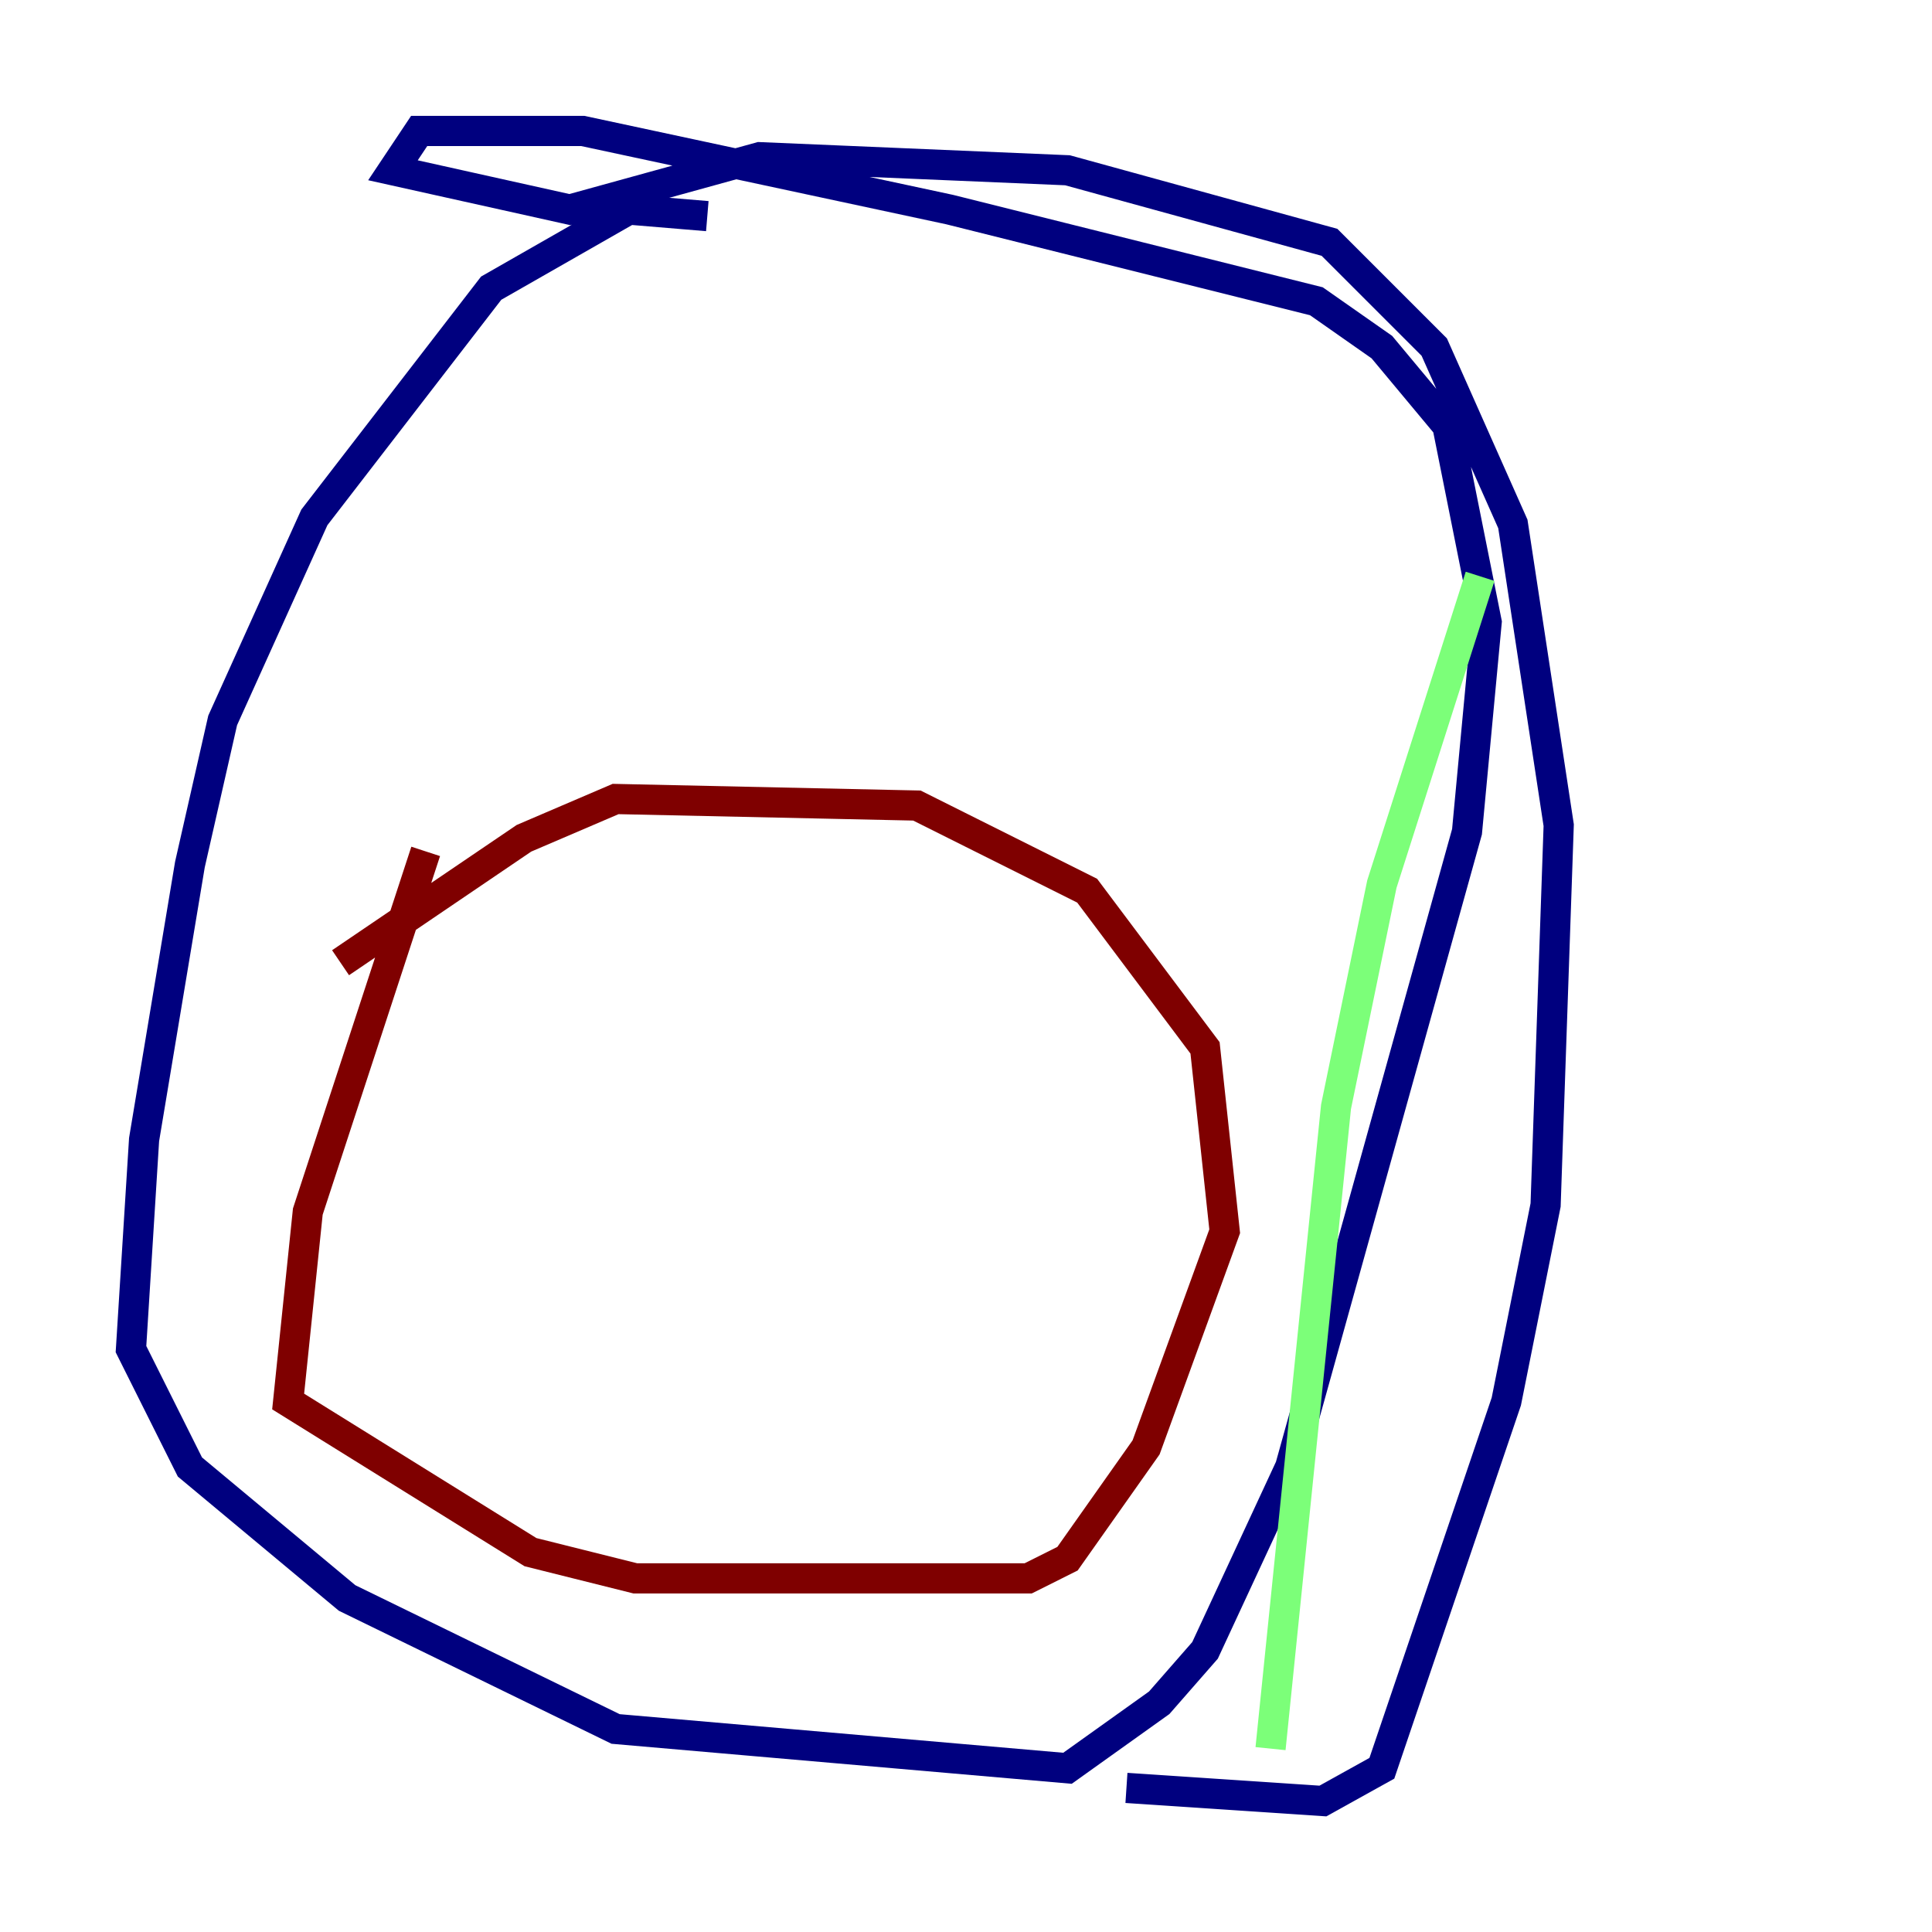 <?xml version="1.0" encoding="utf-8" ?>
<svg baseProfile="tiny" height="128" version="1.2" viewBox="0,0,128,128" width="128" xmlns="http://www.w3.org/2000/svg" xmlns:ev="http://www.w3.org/2001/xml-events" xmlns:xlink="http://www.w3.org/1999/xlink"><defs /><polyline fill="none" points="46.861,14.319 41.654,13.885 32.542,19.091 20.827,34.278 14.752,47.729 12.583,57.275 9.546,75.498 8.678,89.383 12.583,97.193 22.997,105.871 40.786,114.549 70.725,117.153 76.8,112.814 79.837,109.342 85.478,97.193 97.193,55.105 98.495,41.22 95.891,28.203 91.552,22.997 87.214,19.959 62.915,13.885 38.617,8.678 27.77,8.678 26.034,11.281 37.749,13.885 50.332,10.414 70.725,11.281 88.081,16.054 95.024,22.997 100.231,34.712 103.268,54.671 102.4,79.837 99.797,92.854 91.552,117.153 87.647,119.322 74.63,118.454" stroke="#00007f" stroke-width="2" /><polyline fill="none" points="84.176,115.851 88.515,73.329 91.552,58.576 98.061,38.183" stroke="#7cff79" stroke-width="2" /><polyline fill="none" points="28.203,56.407 20.393,80.271 19.091,92.854 35.146,102.834 42.088,104.57 68.122,104.57 70.725,103.268 75.932,95.891 81.139,81.573 79.837,69.424 72.027,59.01 60.746,53.37 40.786,52.936 34.712,55.539 22.563,63.783" stroke="#7f0000" stroke-width="2" /></svg>